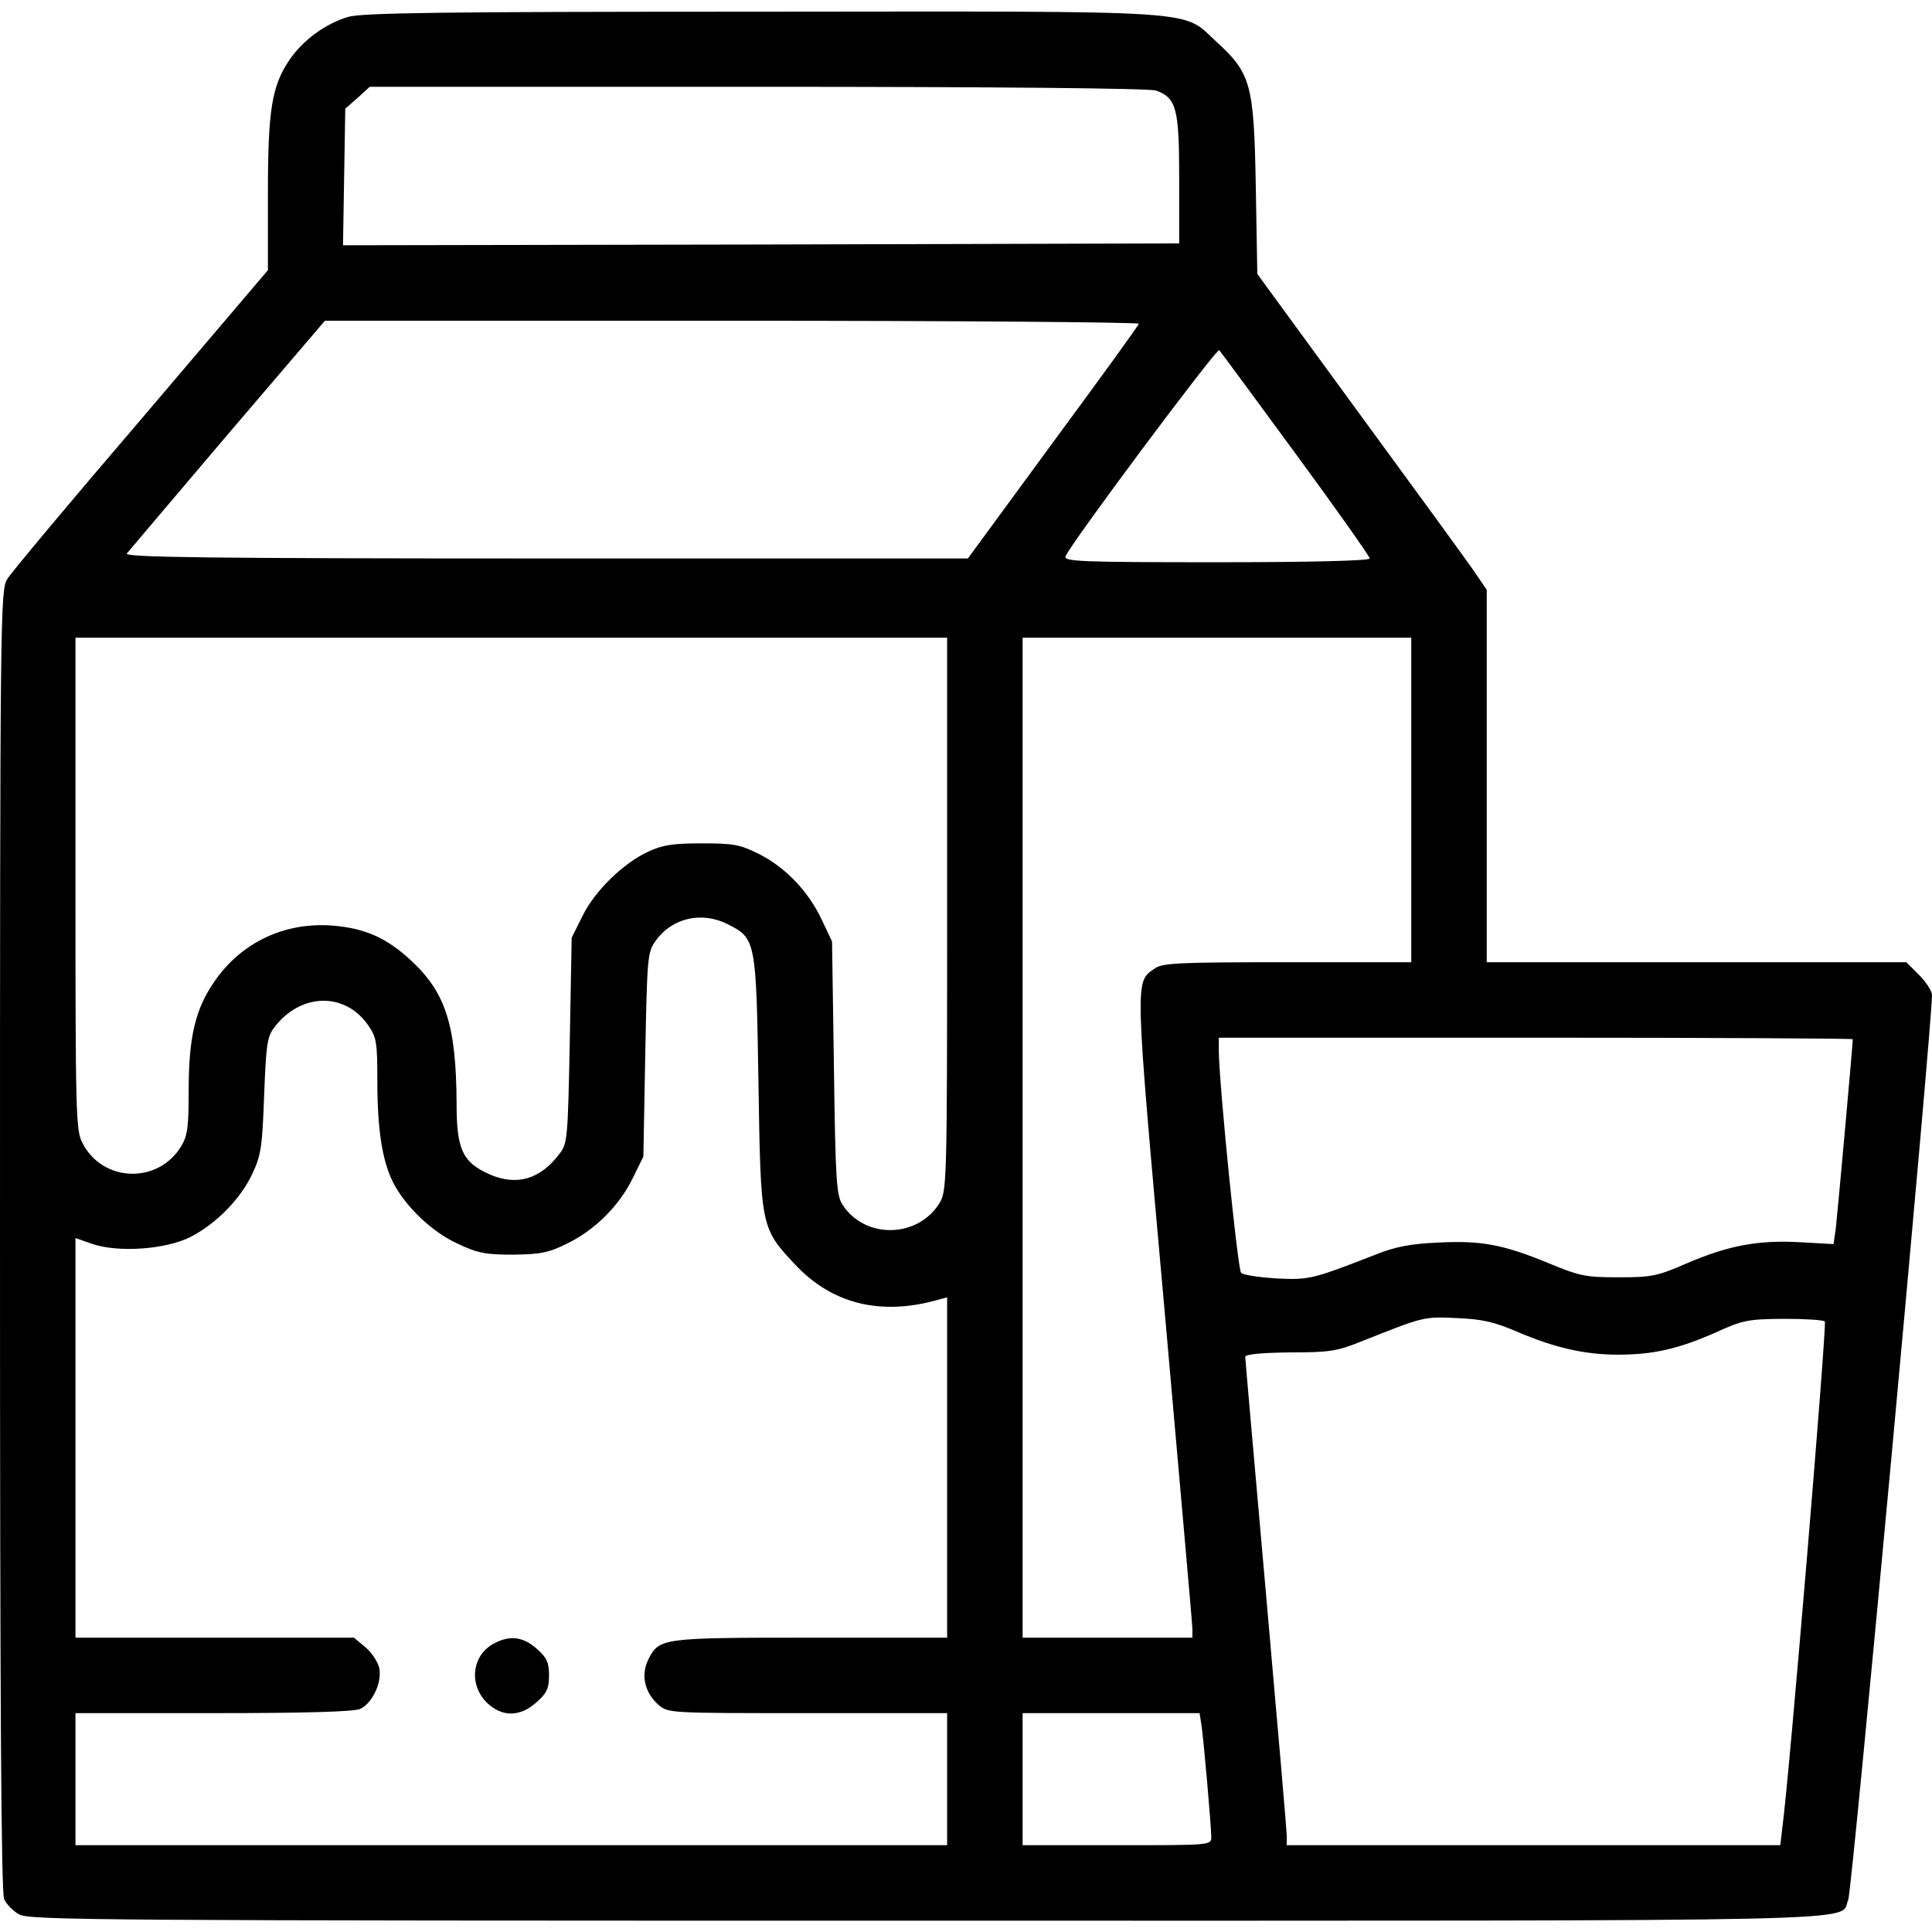 <?xml version="1.0" standalone="no"?>
<!DOCTYPE svg PUBLIC "-//W3C//DTD SVG 20010904//EN"
 "http://www.w3.org/TR/2001/REC-SVG-20010904/DTD/svg10.dtd">
<svg version="1.0" xmlns="http://www.w3.org/2000/svg"
 width="512pt" height="512pt" viewBox="0 0 512 512"
 preserveAspectRatio="xMidYMid meet">

<g transform="translate(0,512) scale(0.1,-0.1)"
fill="#000000" stroke="none">
<path d="M922 5075 c-60 -18 -118 -61 -153 -111 -49 -71 -59 -134 -59 -359 l0
-201 -336 -395 c-186 -217 -345 -407 -355 -424 -18 -29 -19 -95 -19 -1752 0
-1217 3 -1729 11 -1746 6 -13 23 -31 39 -40 26 -16 205 -17 2405 -17 2588 0
2416 -4 2443 55 10 21 222 2315 222 2398 0 10 -15 34 -34 53 l-34 34 -556 0
-556 0 0 493 0 494 -30 44 c-16 24 -153 212 -304 418 l-274 375 -4 230 c-5
273 -12 301 -105 386 -93 85 -15 80 -1207 79 -853 0 -1059 -3 -1094 -14z
m2142 -195 c54 -20 61 -48 61 -235 l0 -170 -1108 -3 -1108 -2 3 181 3 181 33
29 32 29 1030 0 c629 0 1038 -4 1054 -10z m-46 -618 c-1 -5 -104 -147 -228
-315 l-225 -307 -1118 0 c-892 0 -1117 3 -1111 13 5 6 125 148 267 315 l258
302 1080 0 c595 0 1079 -4 1077 -8z m416 -345 c108 -147 196 -272 196 -277 0
-6 -154 -10 -406 -10 -364 0 -406 2 -400 16 12 32 401 553 407 546 4 -4 95
-128 203 -275z m-924 -1219 c0 -714 -1 -734 -20 -766 -57 -93 -197 -97 -257
-5 -16 24 -19 61 -23 363 l-5 335 -27 57 c-35 75 -95 138 -165 174 -52 26 -68
29 -153 29 -76 0 -104 -4 -142 -22 -66 -30 -143 -105 -175 -172 l-28 -56 -5
-272 c-5 -254 -6 -273 -26 -299 -51 -69 -114 -88 -187 -56 -71 32 -87 65 -87
187 -1 206 -28 293 -119 378 -65 61 -123 87 -209 94 -126 10 -241 -43 -313
-147 -51 -73 -69 -147 -69 -290 0 -97 -3 -120 -20 -148 -61 -100 -207 -96
-261 8 -18 33 -19 71 -19 687 l0 653 1155 0 1155 0 0 -732z m1230 302 l0 -430
-328 0 c-287 0 -330 -2 -351 -16 -54 -38 -55 -11 25 -904 40 -454 74 -835 74
-847 l0 -23 -225 0 -225 0 0 1325 0 1325 515 0 515 0 0 -430z m-1810 -330 c73
-37 74 -43 80 -420 6 -383 6 -384 97 -481 98 -105 228 -137 381 -93 l22 6 0
-451 0 -451 -362 0 c-397 0 -401 -1 -430 -58 -20 -41 -10 -87 27 -120 26 -22
27 -22 396 -22 l369 0 0 -175 0 -175 -1155 0 -1155 0 0 175 0 175 365 0 c251
0 372 4 389 11 33 15 59 71 51 109 -4 16 -20 41 -37 55 l-30 25 -369 0 -369 0
0 529 0 530 46 -16 c69 -23 194 -14 259 19 68 35 133 101 164 168 23 49 26 71
31 207 5 132 8 155 26 179 70 94 190 96 251 5 21 -30 23 -46 23 -146 0 -128
13 -212 42 -269 33 -64 103 -131 171 -162 53 -25 74 -29 147 -29 72 1 94 5
142 29 73 35 139 100 175 174 l28 57 5 270 c5 259 6 271 27 301 44 62 123 80
193 44z m2980 -304 c0 -16 -41 -469 -45 -502 l-6 -41 -89 5 c-110 6 -188 -8
-300 -56 -78 -34 -93 -37 -180 -37 -87 0 -103 3 -185 37 -121 50 -180 61 -294
55 -72 -3 -114 -11 -166 -32 -169 -66 -176 -67 -263 -63 -45 3 -87 9 -93 15
-9 9 -58 498 -59 586 l0 37 840 0 c462 0 840 -2 840 -4z m-890 -775 c98 -42
179 -61 267 -61 94 0 160 15 258 58 74 34 87 36 182 37 56 0 105 -3 109 -7 6
-7 -95 -1217 -113 -1345 l-5 -43 -654 0 -654 0 0 25 c0 13 -25 302 -55 641
-30 340 -55 622 -55 628 0 7 41 11 118 12 104 0 125 3 187 28 169 67 166 67
255 63 69 -3 99 -10 160 -36z m-836 -1043 c6 -40 26 -268 26 -297 0 -21 -3
-21 -250 -21 l-250 0 0 175 0 175 235 0 234 0 5 -32z"/>
<path d="M1308 764 c-57 -31 -66 -107 -19 -155 40 -40 89 -40 133 0 27 24 33
36 33 71 0 35 -6 47 -33 71 -36 32 -72 36 -114 13z"/>
</g>
</svg>
